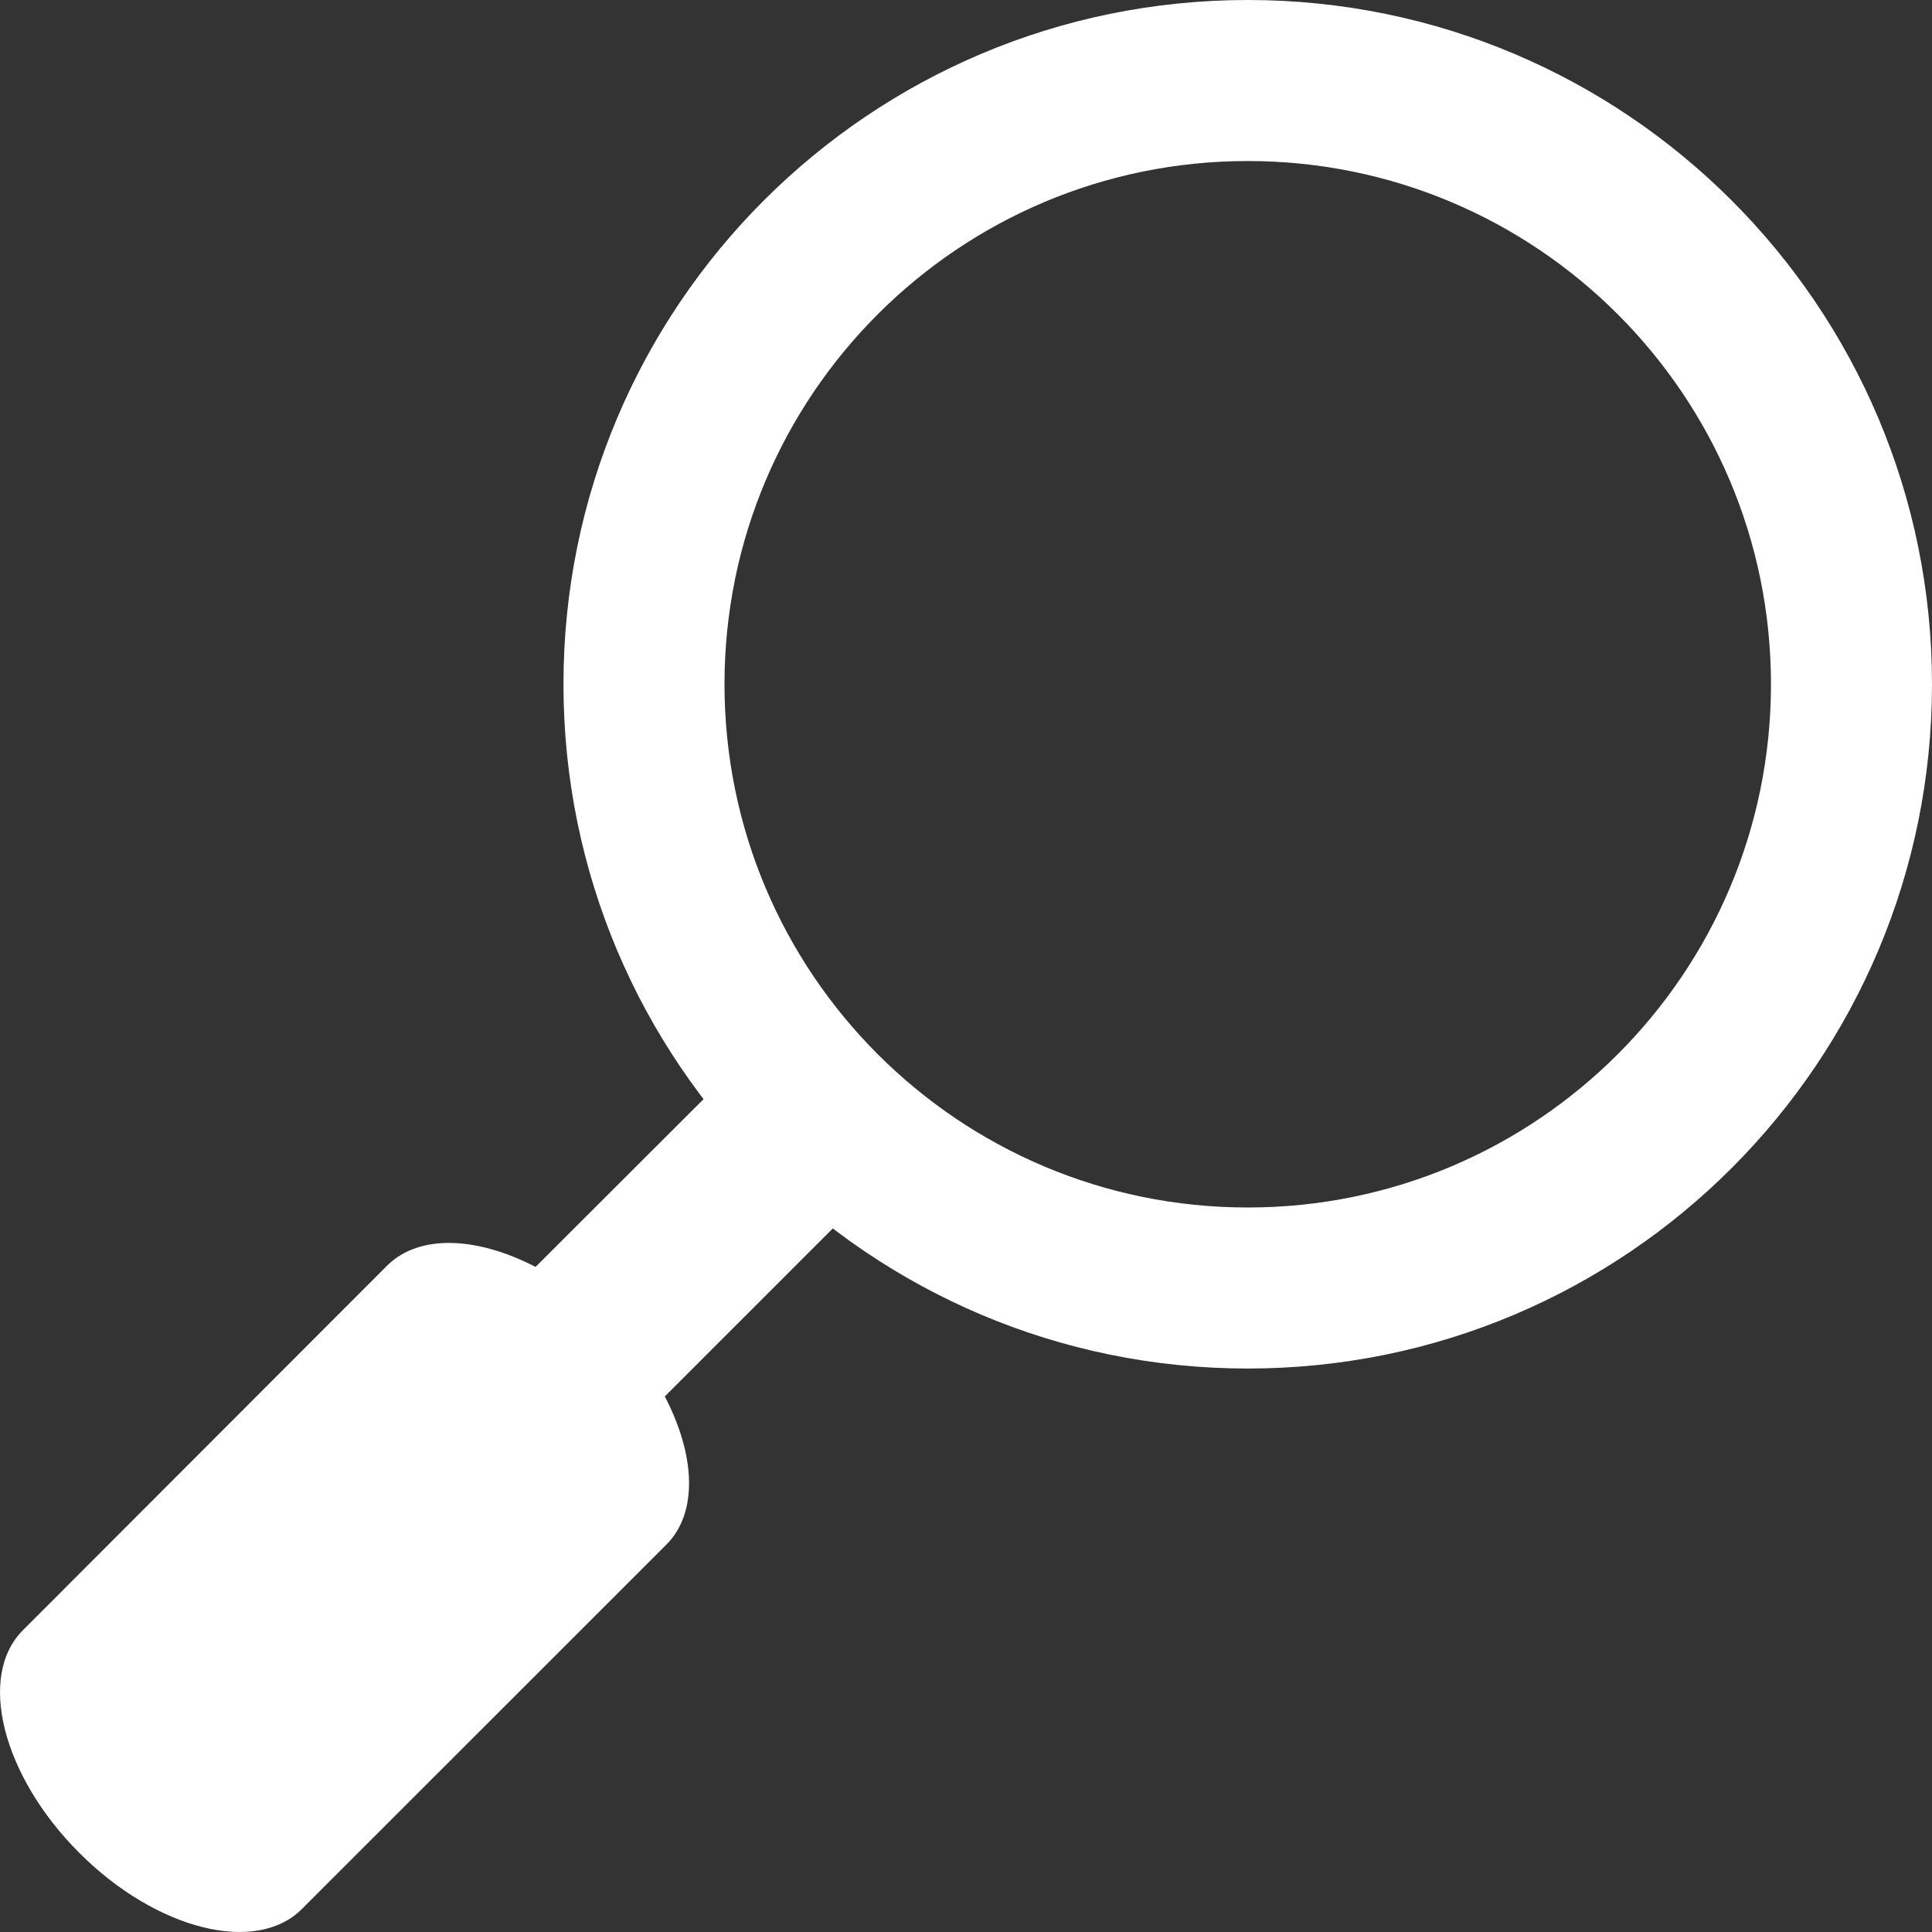<svg width="20" height="20" viewBox="0 0 20 20" fill="none" xmlns="http://www.w3.org/2000/svg">
<rect x="0" y="0" width="20" height="20" fill="#333333" stroke="none"/>
<g clip-path="url(#clip0_1_428)">
<path d="M8.949 12.389L6.882 14.456C7.197 15.059 7.23 15.658 6.898 15.99L3.125 19.762C2.65 20.238 1.615 19.977 0.82 19.18C0.023 18.382 -0.238 17.35 0.238 16.875L4.007 13.102C4.342 12.77 4.941 12.803 5.544 13.115L7.611 11.051L8.949 12.389ZM12.917 0C16.829 0 20 3.171 20 7.083C20 10.996 16.829 14.167 12.917 14.167C9.004 14.167 5.833 10.996 5.833 7.083C5.833 3.171 9.004 0 12.917 0ZM12.917 12.5C15.908 12.5 18.333 10.075 18.333 7.083C18.333 4.092 15.908 1.667 12.917 1.667C9.925 1.667 7.5 4.092 7.5 7.083C7.5 10.075 9.925 12.5 12.917 12.5Z" fill="white"/>
</g>
<defs>
<clipPath id="clip0_1_428">
<rect width="20" height="20" fill="white" transform="matrix(-1 0 0 1 20 0)"/>
</clipPath>
</defs>
</svg>
